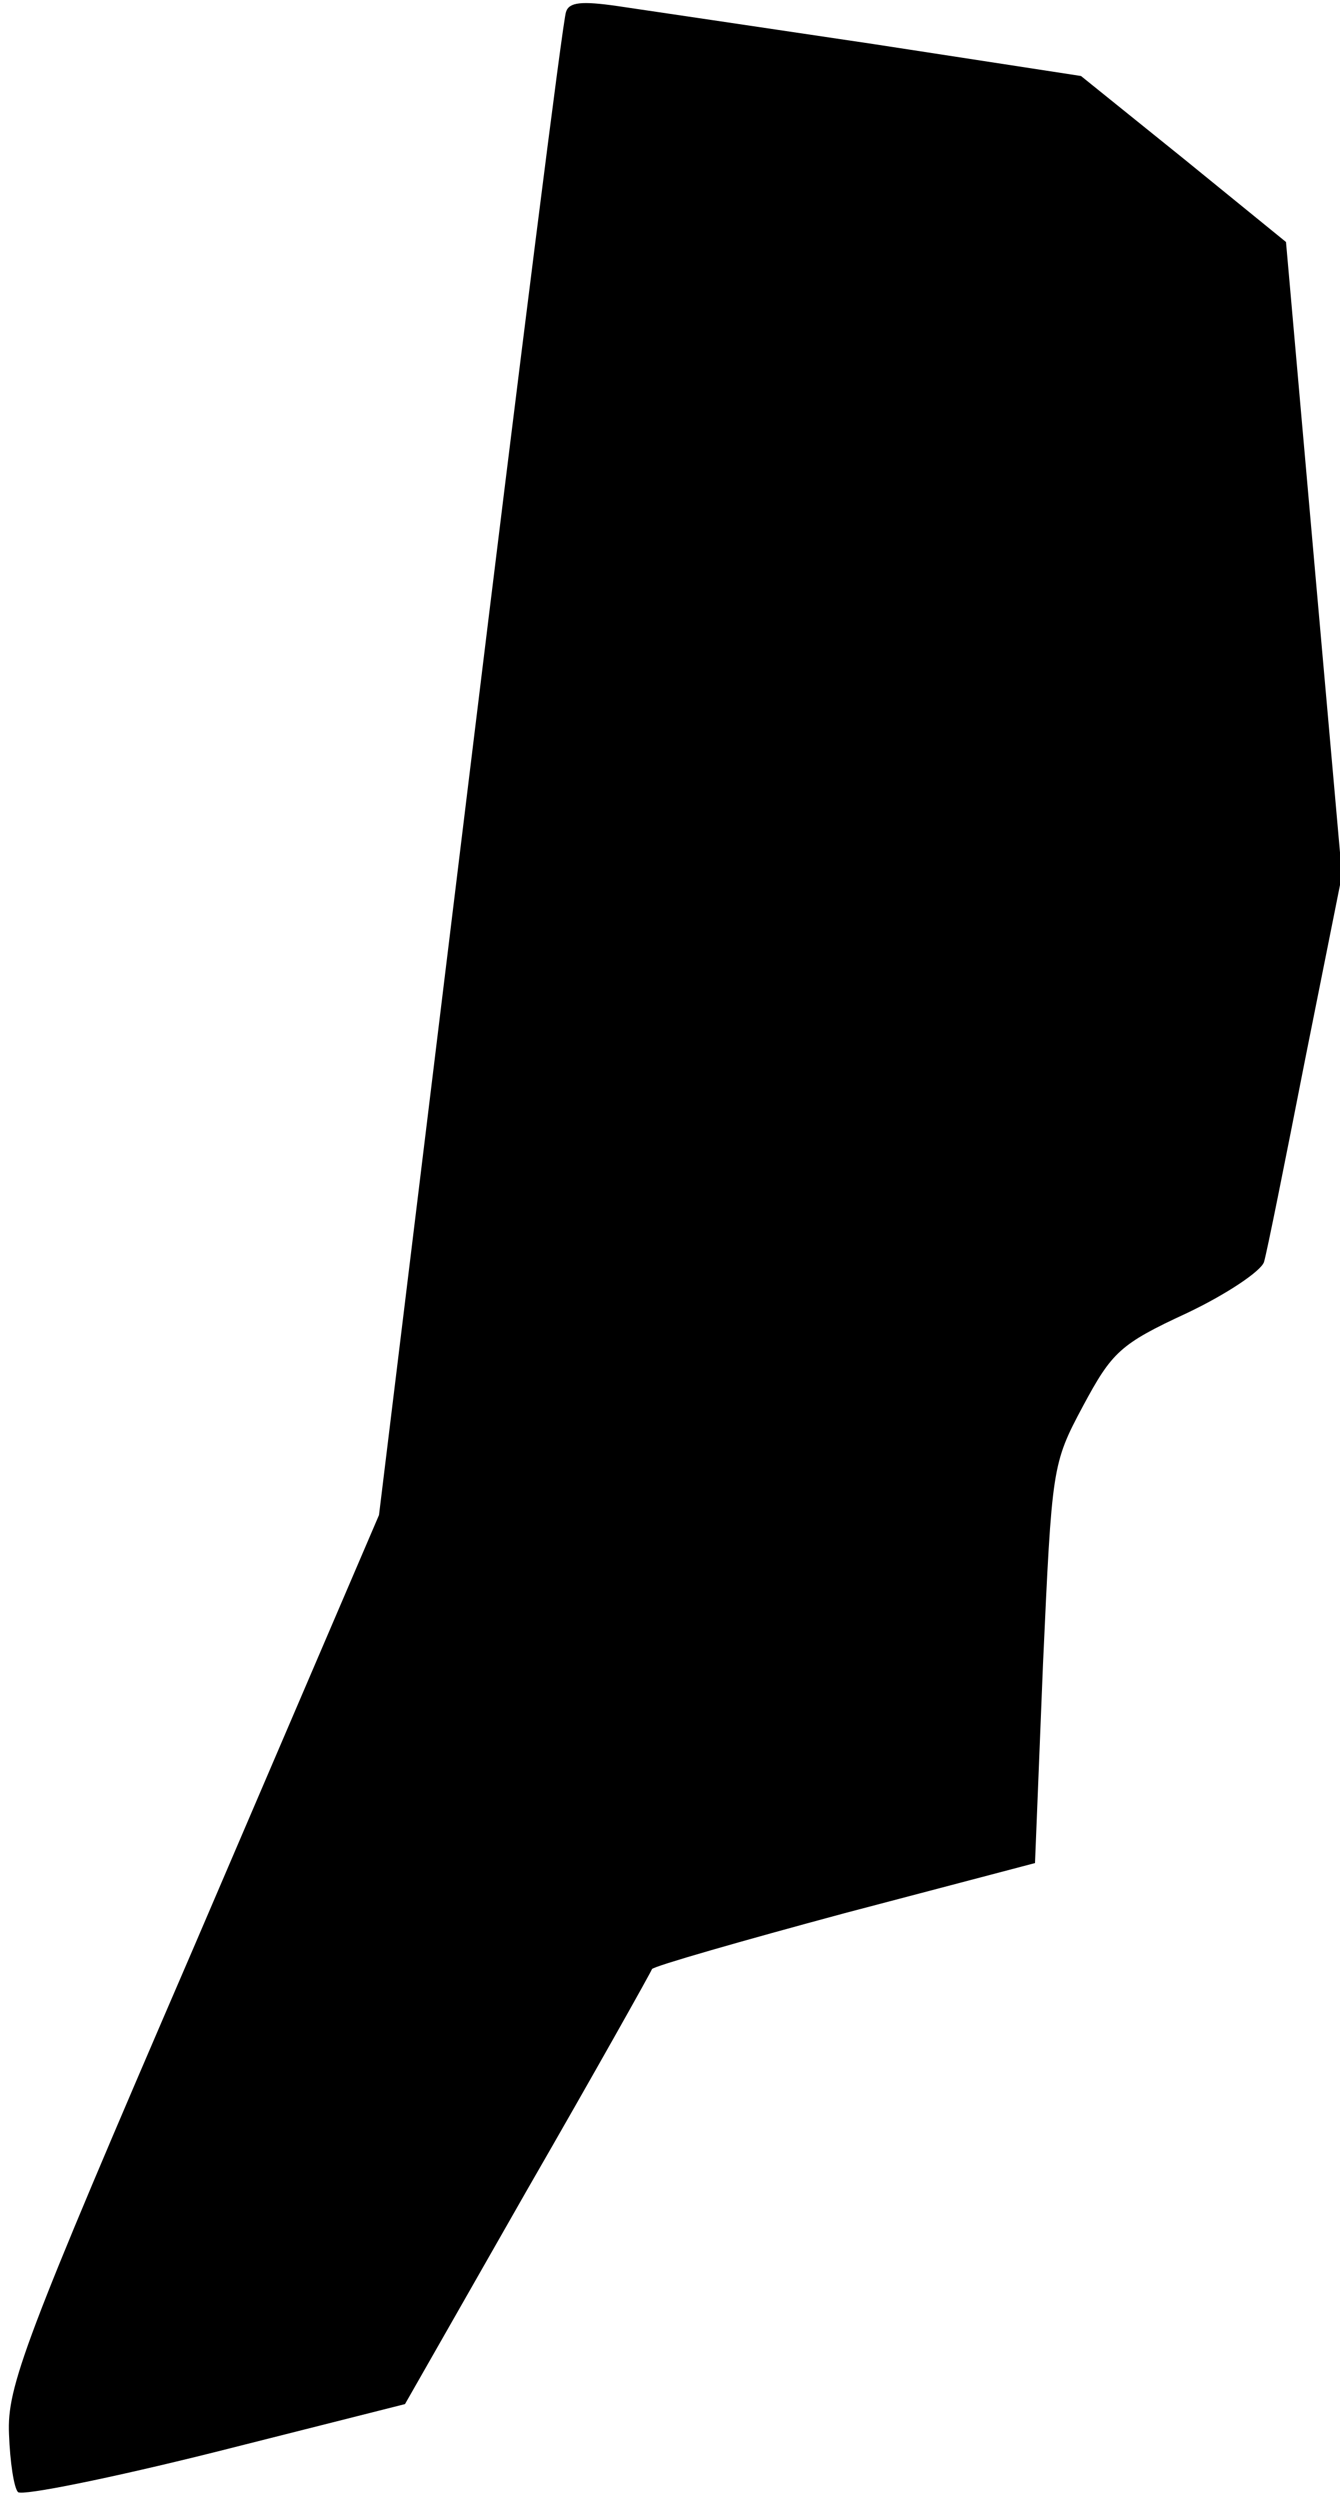 <?xml version="1.0" standalone="no"?>
<!DOCTYPE svg PUBLIC "-//W3C//DTD SVG 20010904//EN"
 "http://www.w3.org/TR/2001/REC-SVG-20010904/DTD/svg10.dtd">
<svg version="1.0" xmlns="http://www.w3.org/2000/svg"
 width="134pt" height="250pt" viewBox="0 0 134 250"
 preserveAspectRatio="xMidYMid meet">
<g transform="translate(0,250) scale(0.1,-0.1)"
fill="#000000" stroke="none">
<path fill="#000000" stroke="none" d="M566 2488 c-3 -7 -46 -348 -96 -758
l-91 -745 -186 -434 c-170 -394 -186 -438 -184 -485 1 -28 5 -54 9 -58 4 -4
93 14 197 40 l190 48 122 214 c68 118 124 218 125 221 2 3 89 28 193 56 l190
50 8 199 c9 197 9 200 40 258 29 54 37 62 104 93 40 19 74 42 77 51 3 10 21
100 41 202 l37 185 -28 316 -28 317 -102 83 -103 83 -208 32 c-114 17 -229 34
-256 38 -35 5 -48 4 -51 -6z"/>
</g>
</svg>
